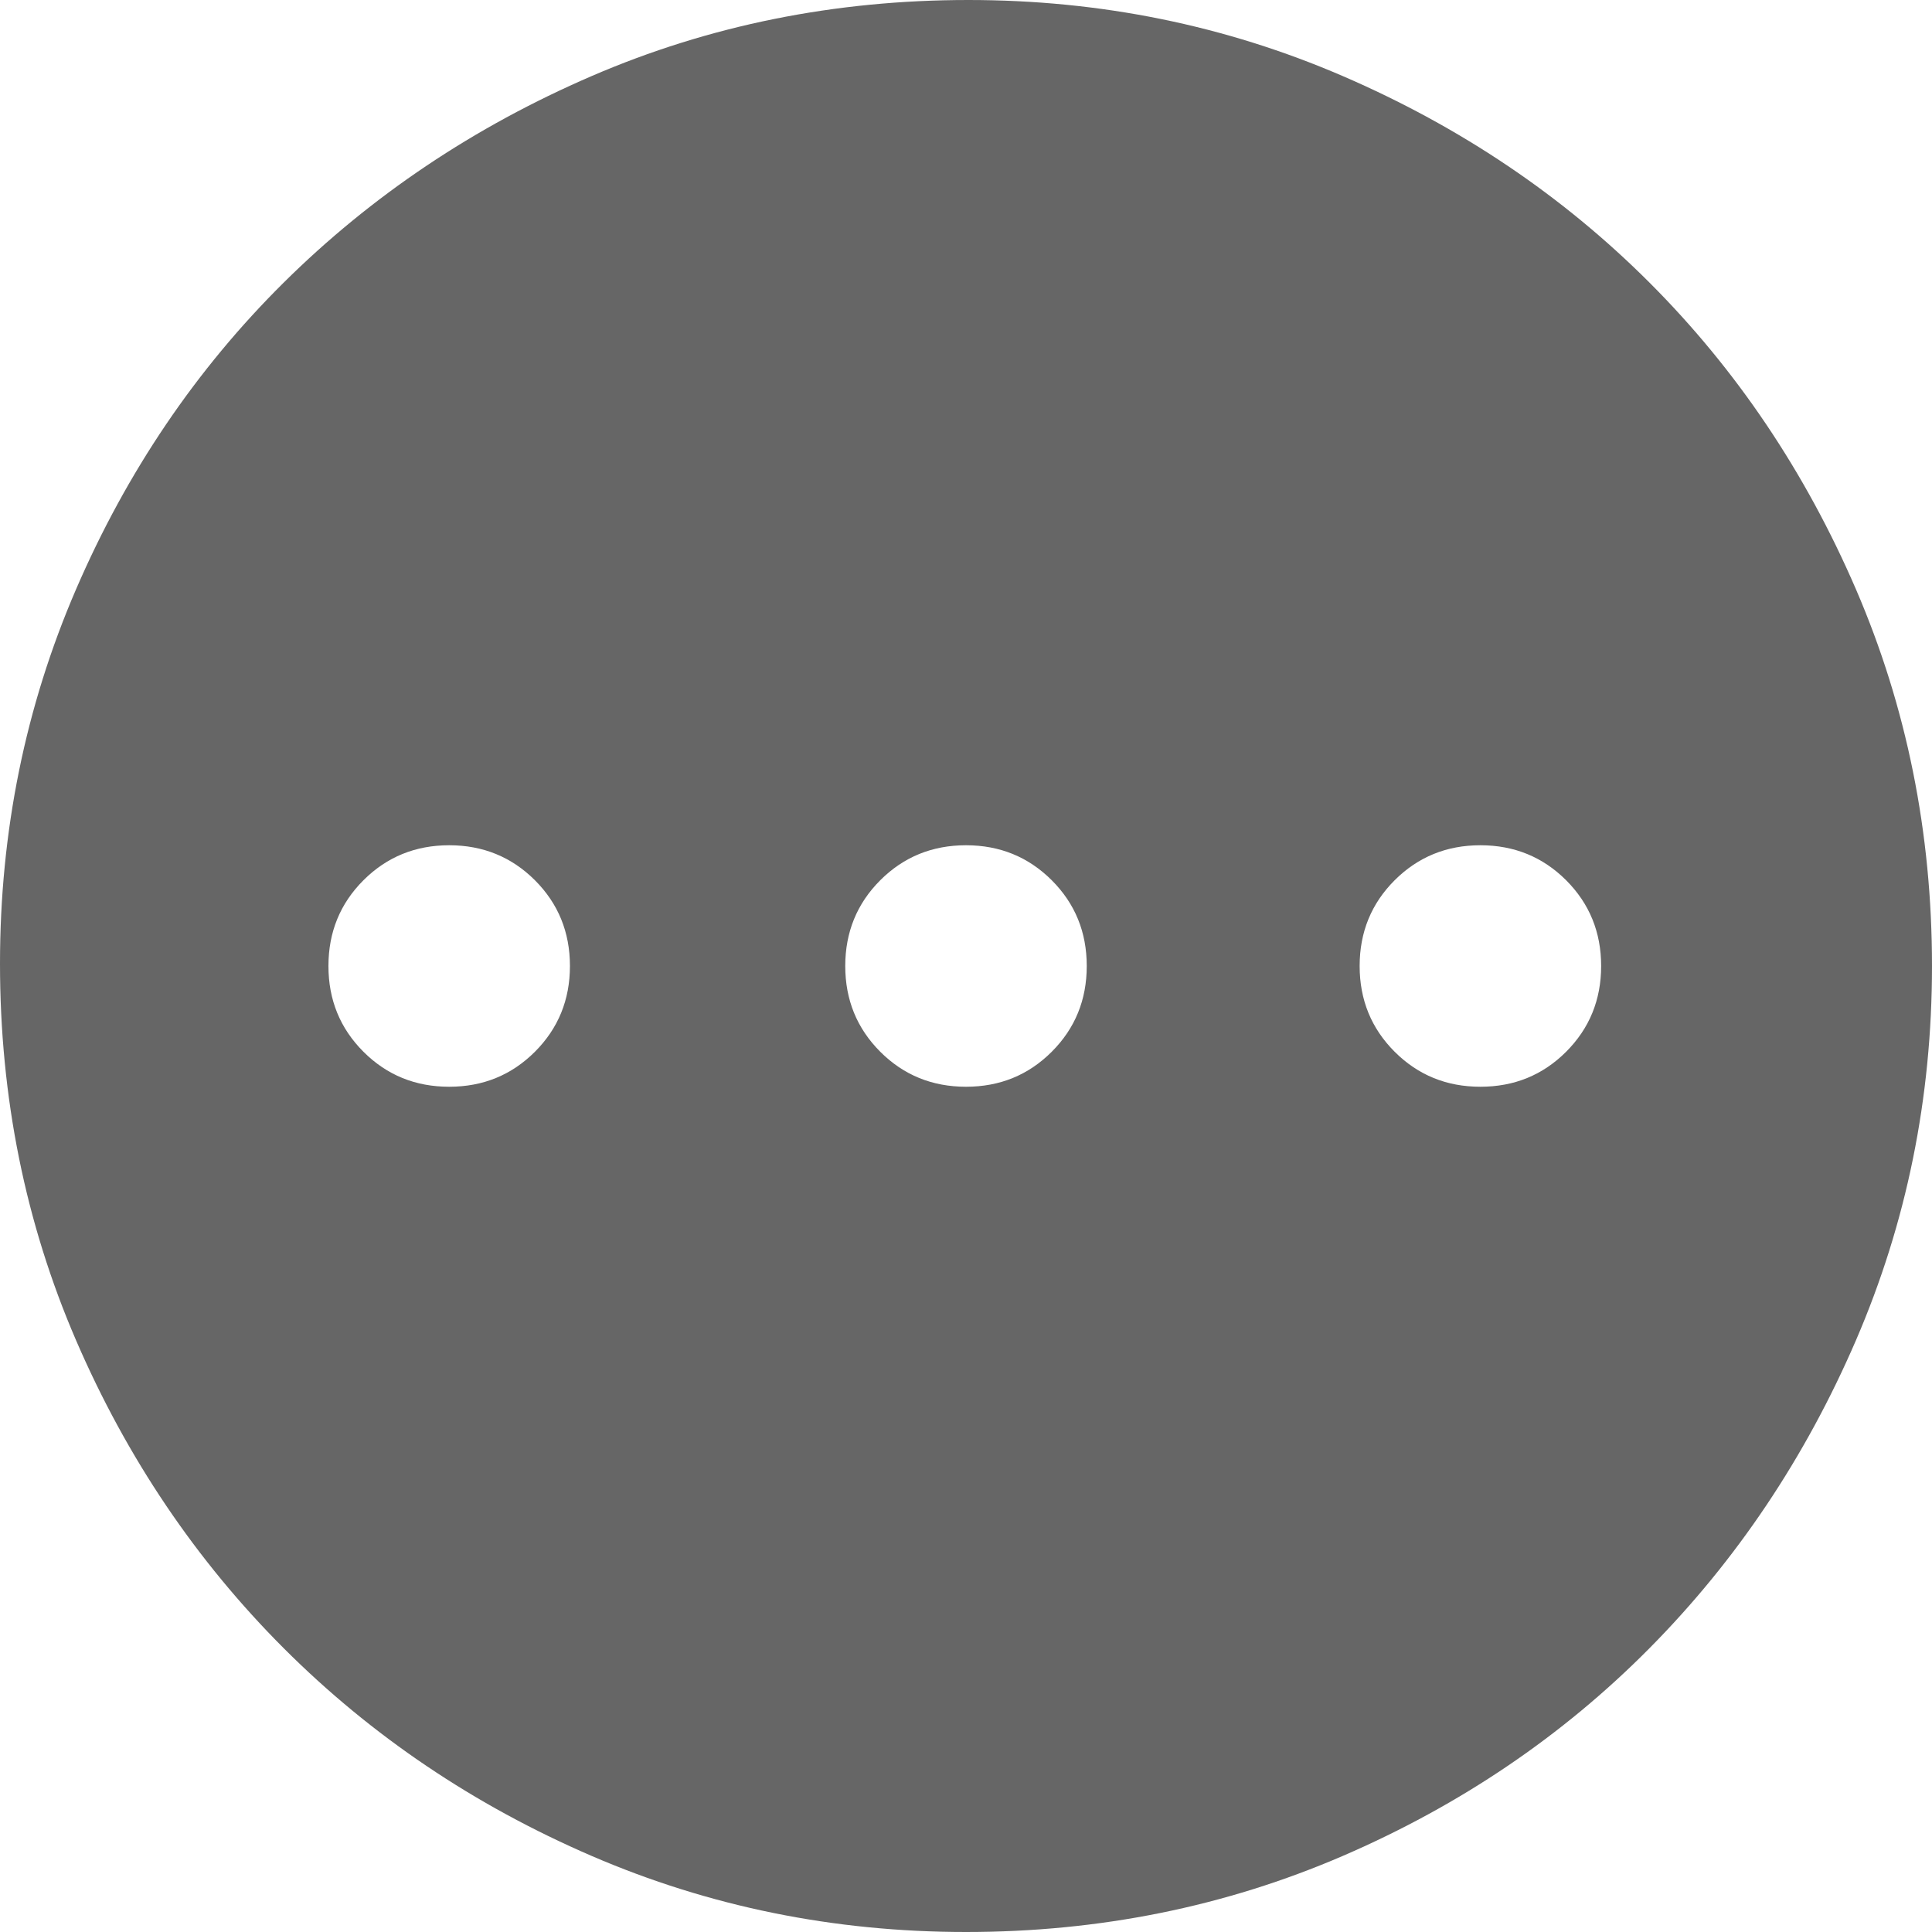 <svg width="60" height="60" viewBox="0 0 60 60" fill="none" xmlns="http://www.w3.org/2000/svg">
<path d="M13.95 33.75C15 33.75 15.887 33.388 16.613 32.663C17.337 31.938 17.7 31.05 17.7 30C17.7 28.95 17.337 28.062 16.613 27.337C15.887 26.613 15 26.25 13.95 26.25C12.9 26.25 12.012 26.613 11.287 27.337C10.562 28.062 10.2 28.95 10.2 30C10.2 31.05 10.562 31.938 11.287 32.663C12.012 33.388 12.9 33.75 13.95 33.75ZM30 33.75C31.05 33.75 31.938 33.388 32.663 32.663C33.388 31.938 33.75 31.05 33.75 30C33.75 28.95 33.388 28.062 32.663 27.337C31.938 26.613 31.05 26.25 30 26.25C28.95 26.25 28.062 26.613 27.337 27.337C26.613 28.062 26.25 28.95 26.25 30C26.25 31.05 26.613 31.938 27.337 32.663C28.062 33.388 28.95 33.75 30 33.75ZM45.975 33.75C47.025 33.75 47.913 33.388 48.638 32.663C49.362 31.938 49.725 31.05 49.725 30C49.725 28.95 49.362 28.062 48.638 27.337C47.913 26.613 47.025 26.25 45.975 26.25C44.925 26.25 44.038 26.613 43.312 27.337C42.587 28.062 42.225 28.95 42.225 30C42.225 31.05 42.587 31.938 43.312 32.663C44.038 33.388 44.925 33.75 45.975 33.75ZM30 60C25.9 60 22.025 59.212 18.375 57.638C14.725 56.062 11.537 53.913 8.812 51.188C6.088 48.462 3.938 45.275 2.362 41.625C0.787 37.975 0 34.075 0 29.925C0 25.825 0.787 21.95 2.362 18.3C3.938 14.65 6.088 11.475 8.812 8.775C11.537 6.075 14.725 3.938 18.375 2.362C22.025 0.787 25.925 0 30.075 0C34.175 0 38.05 0.787 41.7 2.362C45.35 3.938 48.525 6.075 51.225 8.775C53.925 11.475 56.062 14.65 57.638 18.3C59.212 21.95 60 25.85 60 30C60 34.1 59.212 37.975 57.638 41.625C56.062 45.275 53.925 48.462 51.225 51.188C48.525 53.913 45.35 56.062 41.7 57.638C38.05 59.212 34.15 60 30 60Z" fill="black" fill-opacity="0.6"/>
</svg>
